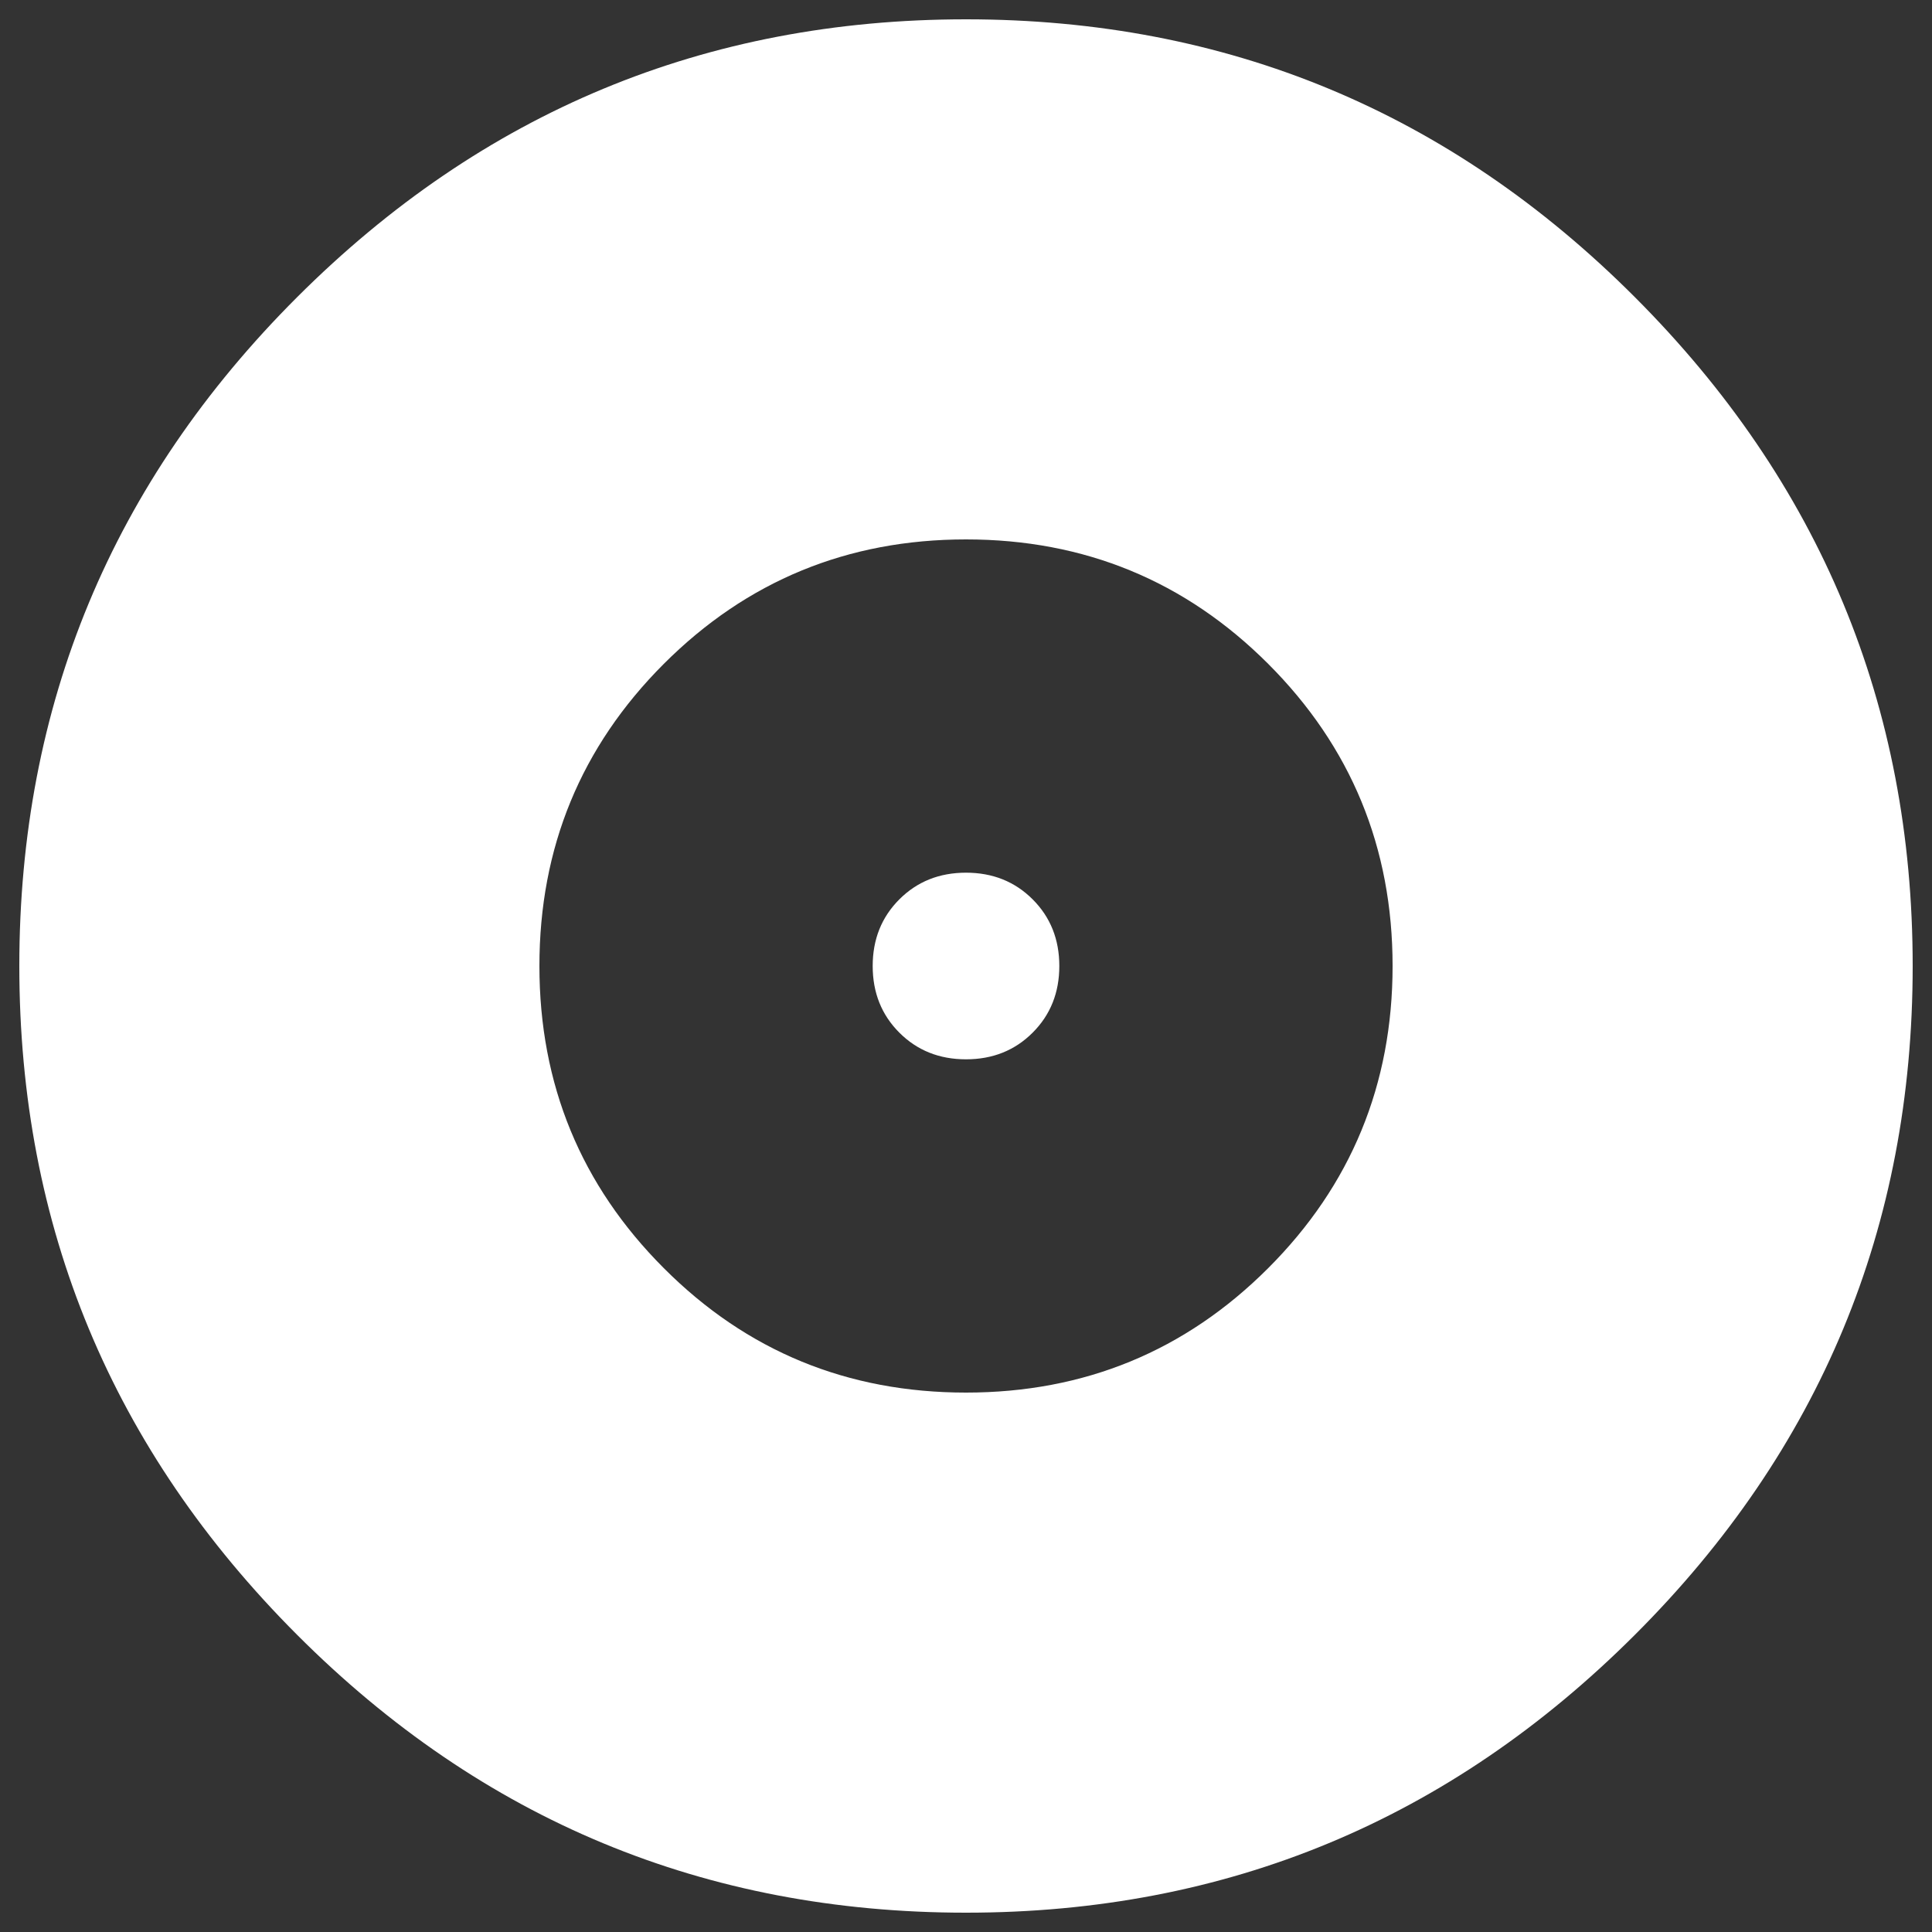 <?xml version="1.0" encoding="utf-8"?>
<!-- Svg Vector Icons : http://www.onlinewebfonts.com/icon -->
<!DOCTYPE svg PUBLIC "-//W3C//DTD SVG 1.1//EN" "http://www.w3.org/Graphics/SVG/1.1/DTD/svg11.dtd">
<svg version="1.1" xmlns="http://www.w3.org/2000/svg" xmlns:xlink="http://www.w3.org/1999/xlink" x="0px" y="0px" viewBox="0 0 1000 1000" enable-background="new 0 0 1000 1000" xml:space="preserve">
<rect x="0" y="0" width="1000" height="1000" fill="#333333" stroke="none"/>
<g><g><path fill="#fff" d="M500,451.7c13.8,0,25.3,4.6,34.5,13.8c9.2,9.2,13.8,20.7,13.8,34.5s-4.6,25.3-13.8,34.5s-20.7,13.8-34.5,13.8s-25.3-4.6-34.5-13.8c-9.2-9.2-13.8-20.7-13.8-34.5s4.6-25.3,13.8-34.5C474.7,456.3,486.2,451.7,500,451.7z M500,720.8c61.3,0,113.5-21.5,156.4-64.4c42.9-42.9,64.4-95.1,64.4-156.4s-21.5-113.5-64.4-156.4c-42.9-42.9-95.1-64.4-156.4-64.4s-113.5,21.5-156.4,64.4c-42.9,42.9-64.4,95.1-64.4,156.4s21.5,113.5,64.4,156.4C386.5,699.4,438.7,720.8,500,720.8z M500,10c135,0,250.4,47.9,346.2,143.8S990,365,990,500s-47.9,250.4-143.8,346.2S635,990,500,990c-135,0-250.4-47.9-346.2-143.8S10,635,10,500s47.9-250.4,143.8-346.2S365,10,500,10z"/></g></g>
</svg>